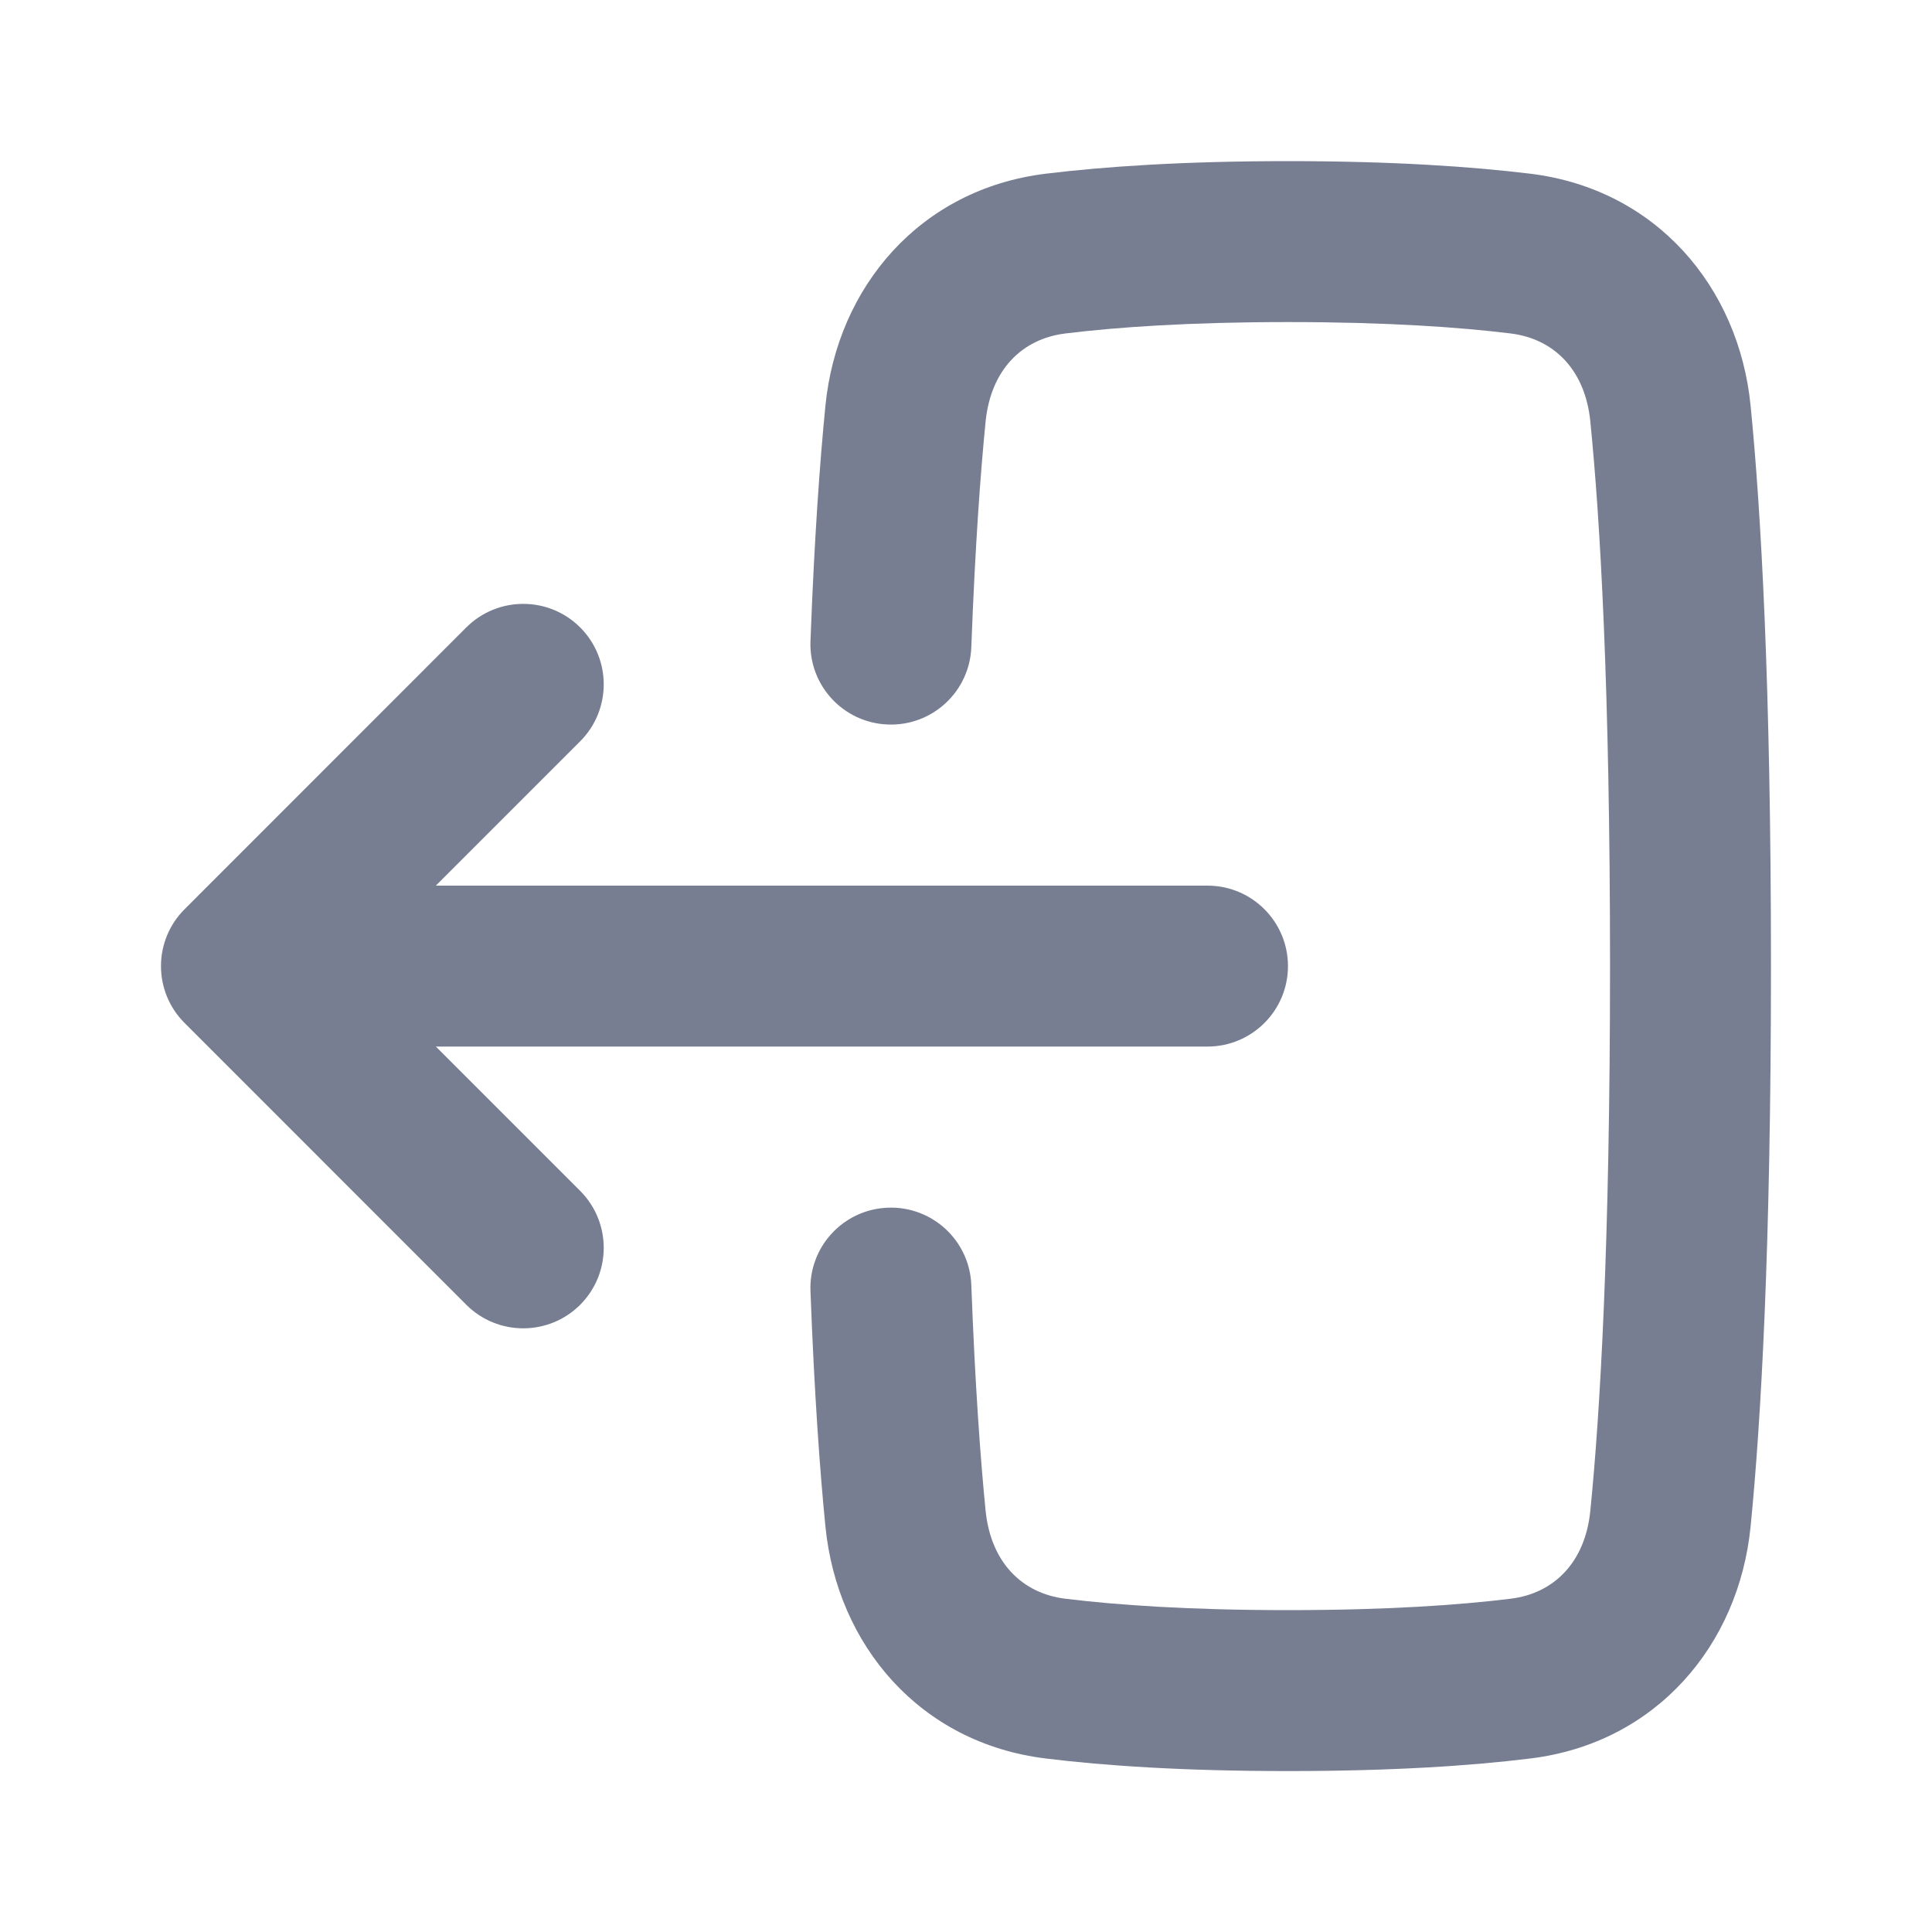 <svg width="20" height="20" viewBox="0 0 20 20" fill="none" xmlns="http://www.w3.org/2000/svg">
<path fill-rule="evenodd" clip-rule="evenodd" d="M9.191 12.502C9.651 12.484 10.038 12.843 10.055 13.303C10.094 14.34 10.149 15.097 10.203 15.639C10.257 16.173 10.579 16.495 11.029 16.55C11.559 16.615 12.307 16.668 13.333 16.668C14.36 16.668 15.108 16.615 15.638 16.55C16.087 16.495 16.41 16.173 16.463 15.639C16.564 14.632 16.667 12.892 16.667 10.001C16.667 7.11 16.564 5.37 16.463 4.363C16.41 3.829 16.087 3.507 15.638 3.452C15.108 3.387 14.36 3.334 13.333 3.334C12.307 3.334 11.559 3.387 11.029 3.452C10.579 3.507 10.257 3.829 10.203 4.363C10.149 4.906 10.094 5.662 10.055 6.699C10.038 7.159 9.651 7.518 9.191 7.5C8.731 7.483 8.372 7.096 8.39 6.636C8.43 5.572 8.487 4.781 8.545 4.198C8.667 2.973 9.521 1.957 10.827 1.798C11.434 1.724 12.251 1.668 13.333 1.668C14.416 1.668 15.232 1.724 15.84 1.798C17.146 1.957 18 2.973 18.122 4.198C18.229 5.277 18.333 7.075 18.333 10.001C18.333 12.927 18.229 14.725 18.122 15.804C18 17.029 17.146 18.045 15.84 18.204C15.232 18.279 14.416 18.334 13.333 18.334C12.251 18.334 11.434 18.279 10.827 18.204C9.521 18.045 8.667 17.029 8.545 15.804C8.487 15.222 8.43 14.43 8.39 13.366C8.372 12.906 8.731 12.519 9.191 12.502Z" fill="#777E91"/>
<path fill-rule="evenodd" clip-rule="evenodd" d="M6.006 12.328C6.331 12.654 6.331 13.181 6.006 13.507C5.68 13.832 5.153 13.832 4.827 13.507L1.911 10.59C1.585 10.265 1.585 9.737 1.911 9.412L4.827 6.495C5.153 6.17 5.68 6.17 6.006 6.495C6.331 6.821 6.331 7.348 6.006 7.674L4.512 9.168H12.5C12.96 9.168 13.333 9.541 13.333 10.001C13.333 10.461 12.96 10.834 12.5 10.834L4.512 10.834L6.006 12.328Z" fill="#777E91"/>
</svg>
